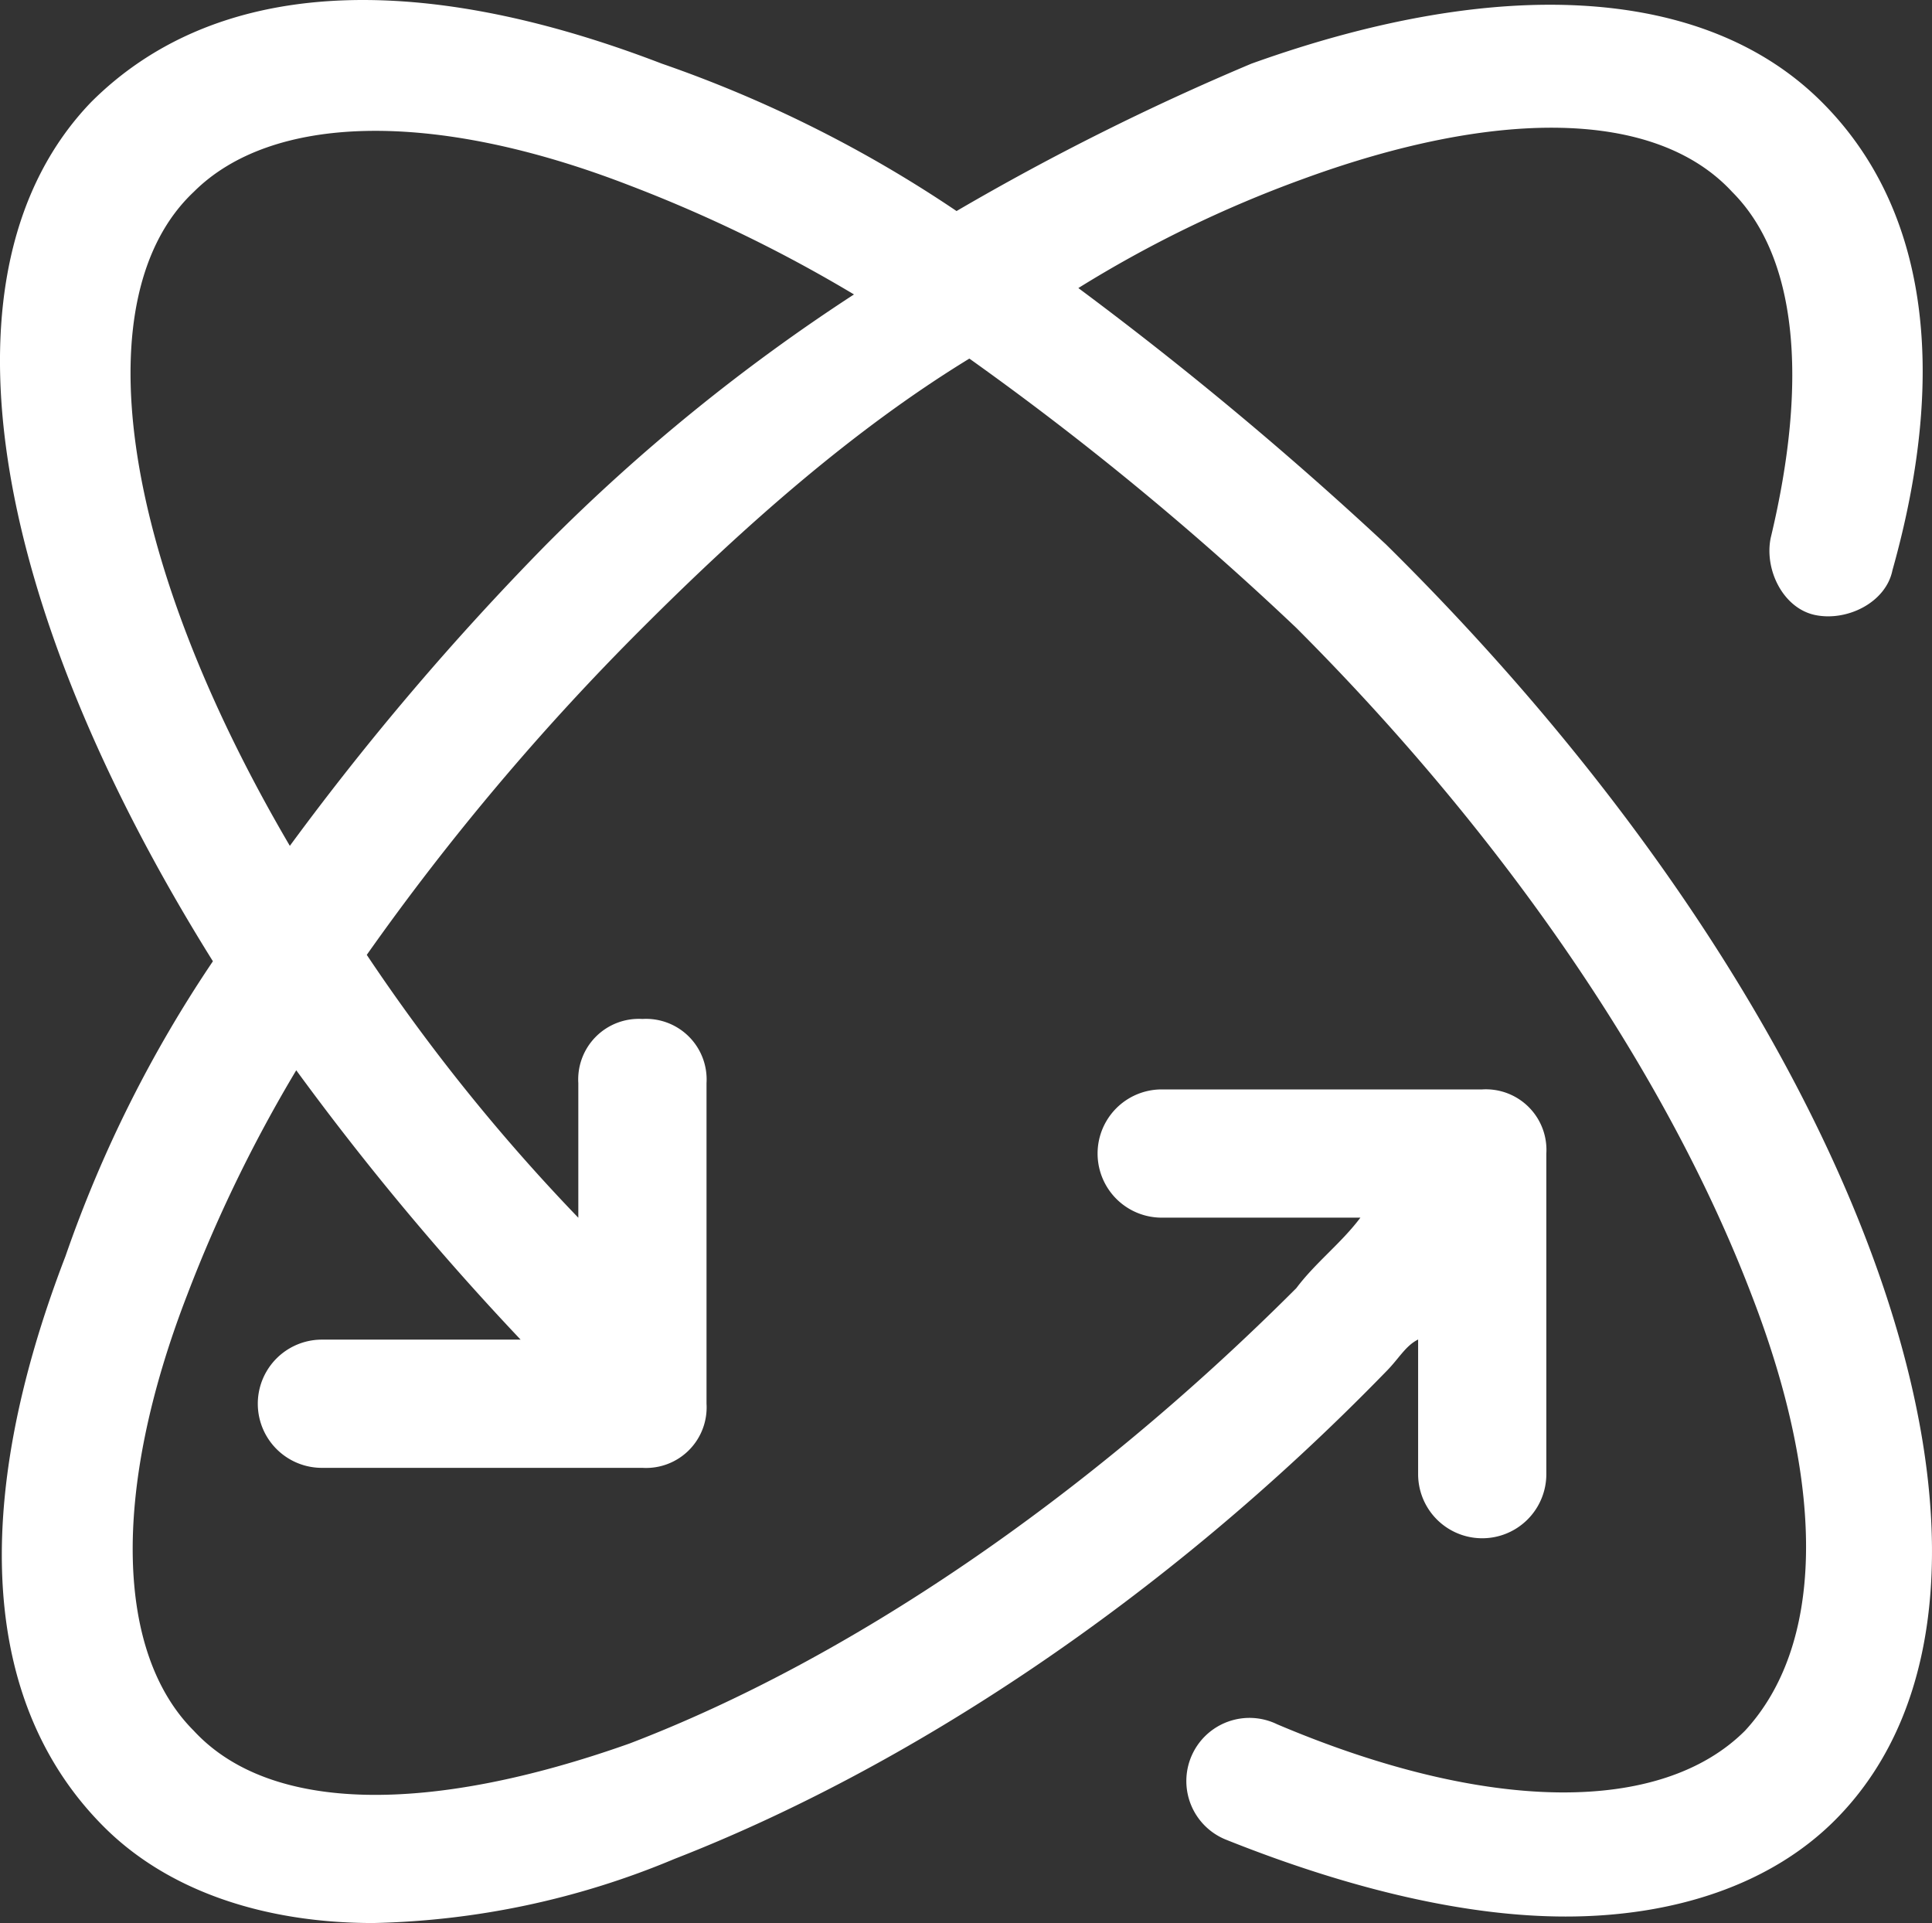 <svg xmlns="http://www.w3.org/2000/svg" width="108.891" height="108.368" viewBox="0 0 108.891 108.368">
  <rect x="0" y="0" width="108.891" height="108.368" fill="#333333" stroke="none"/>
  <path id="_360-rotate-vr-movement-svgrepo-com" data-name="360-rotate-vr-movement-svgrepo-com" d="M61.757,17.24A67.711,67.711,0,0,1,74.4,11.1c10.839-3.974,19.872-3.974,24.208.723,3.613,3.613,4.336,10.478,2.168,19.511-.361,1.807.723,3.974,2.529,4.336s3.974-.723,4.336-2.529c3.252-11.562,1.807-20.6-3.974-26.376C97.166.258,85.6-.464,71.512,4.594A142.465,142.465,0,0,0,54.892,12.9a71.46,71.46,0,0,0-16.621-8.31C24.18-.826,12.979-.1,6.114,6.762-2.919,16.156.333,34.944,12.979,55.178A71.46,71.46,0,0,0,4.669,71.8c-5.42,14.091-4.7,25.292,2.168,32.157,3.613,3.613,9.033,5.42,15.175,5.42a46.327,46.327,0,0,0,16.982-3.613C52,100.7,66.454,91.31,79.1,78.3c.723-.723,1.084-1.445,1.807-1.807v7.588a3.613,3.613,0,0,0,7.226,0V66.018A3.414,3.414,0,0,0,84.52,62.4H66.454a3.613,3.613,0,0,0,0,7.226h11.2c-1.084,1.445-2.529,2.529-3.613,3.974C62.118,85.529,48.749,94.562,36.465,99.259c-11.2,3.974-20.234,3.974-24.569-.723C7.559,94.2,7.2,85.167,11.534,73.967a80.633,80.633,0,0,1,6.142-12.646A156.25,156.25,0,0,0,30.322,76.5h-11.2a3.613,3.613,0,0,0,0,7.226H37.187A3.414,3.414,0,0,0,40.8,80.109V62.043a3.414,3.414,0,0,0-3.613-3.613,3.414,3.414,0,0,0-3.613,3.613v7.588A107.139,107.139,0,0,1,21.651,54.817,140.281,140.281,0,0,1,37.187,36.39c5.781-5.781,11.923-11.2,18.427-15.175A170.327,170.327,0,0,1,74.041,36.39C85.965,48.313,95,61.682,99.695,73.967c4.336,11.2,3.974,19.872-.361,24.569-4.7,4.7-14.453,4.7-26.376-.361a3.559,3.559,0,1,0-2.891,6.5c7.226,2.891,13.73,4.336,19.15,4.336,6.142,0,11.562-1.807,15.175-5.42,13.007-13.007,2.168-44.8-25.292-71.9A204.066,204.066,0,0,0,61.757,17.24ZM31.767,31.693A156.591,156.591,0,0,0,17.315,48.674C7.559,32.054,5.753,17.6,11.9,11.82c4.336-4.336,13.369-4.7,24.569-.361A80.633,80.633,0,0,1,49.111,17.6,105.8,105.8,0,0,0,31.767,31.693Z" transform="translate(-0.979 -1.007)" fill="#fff"/>
</svg>
